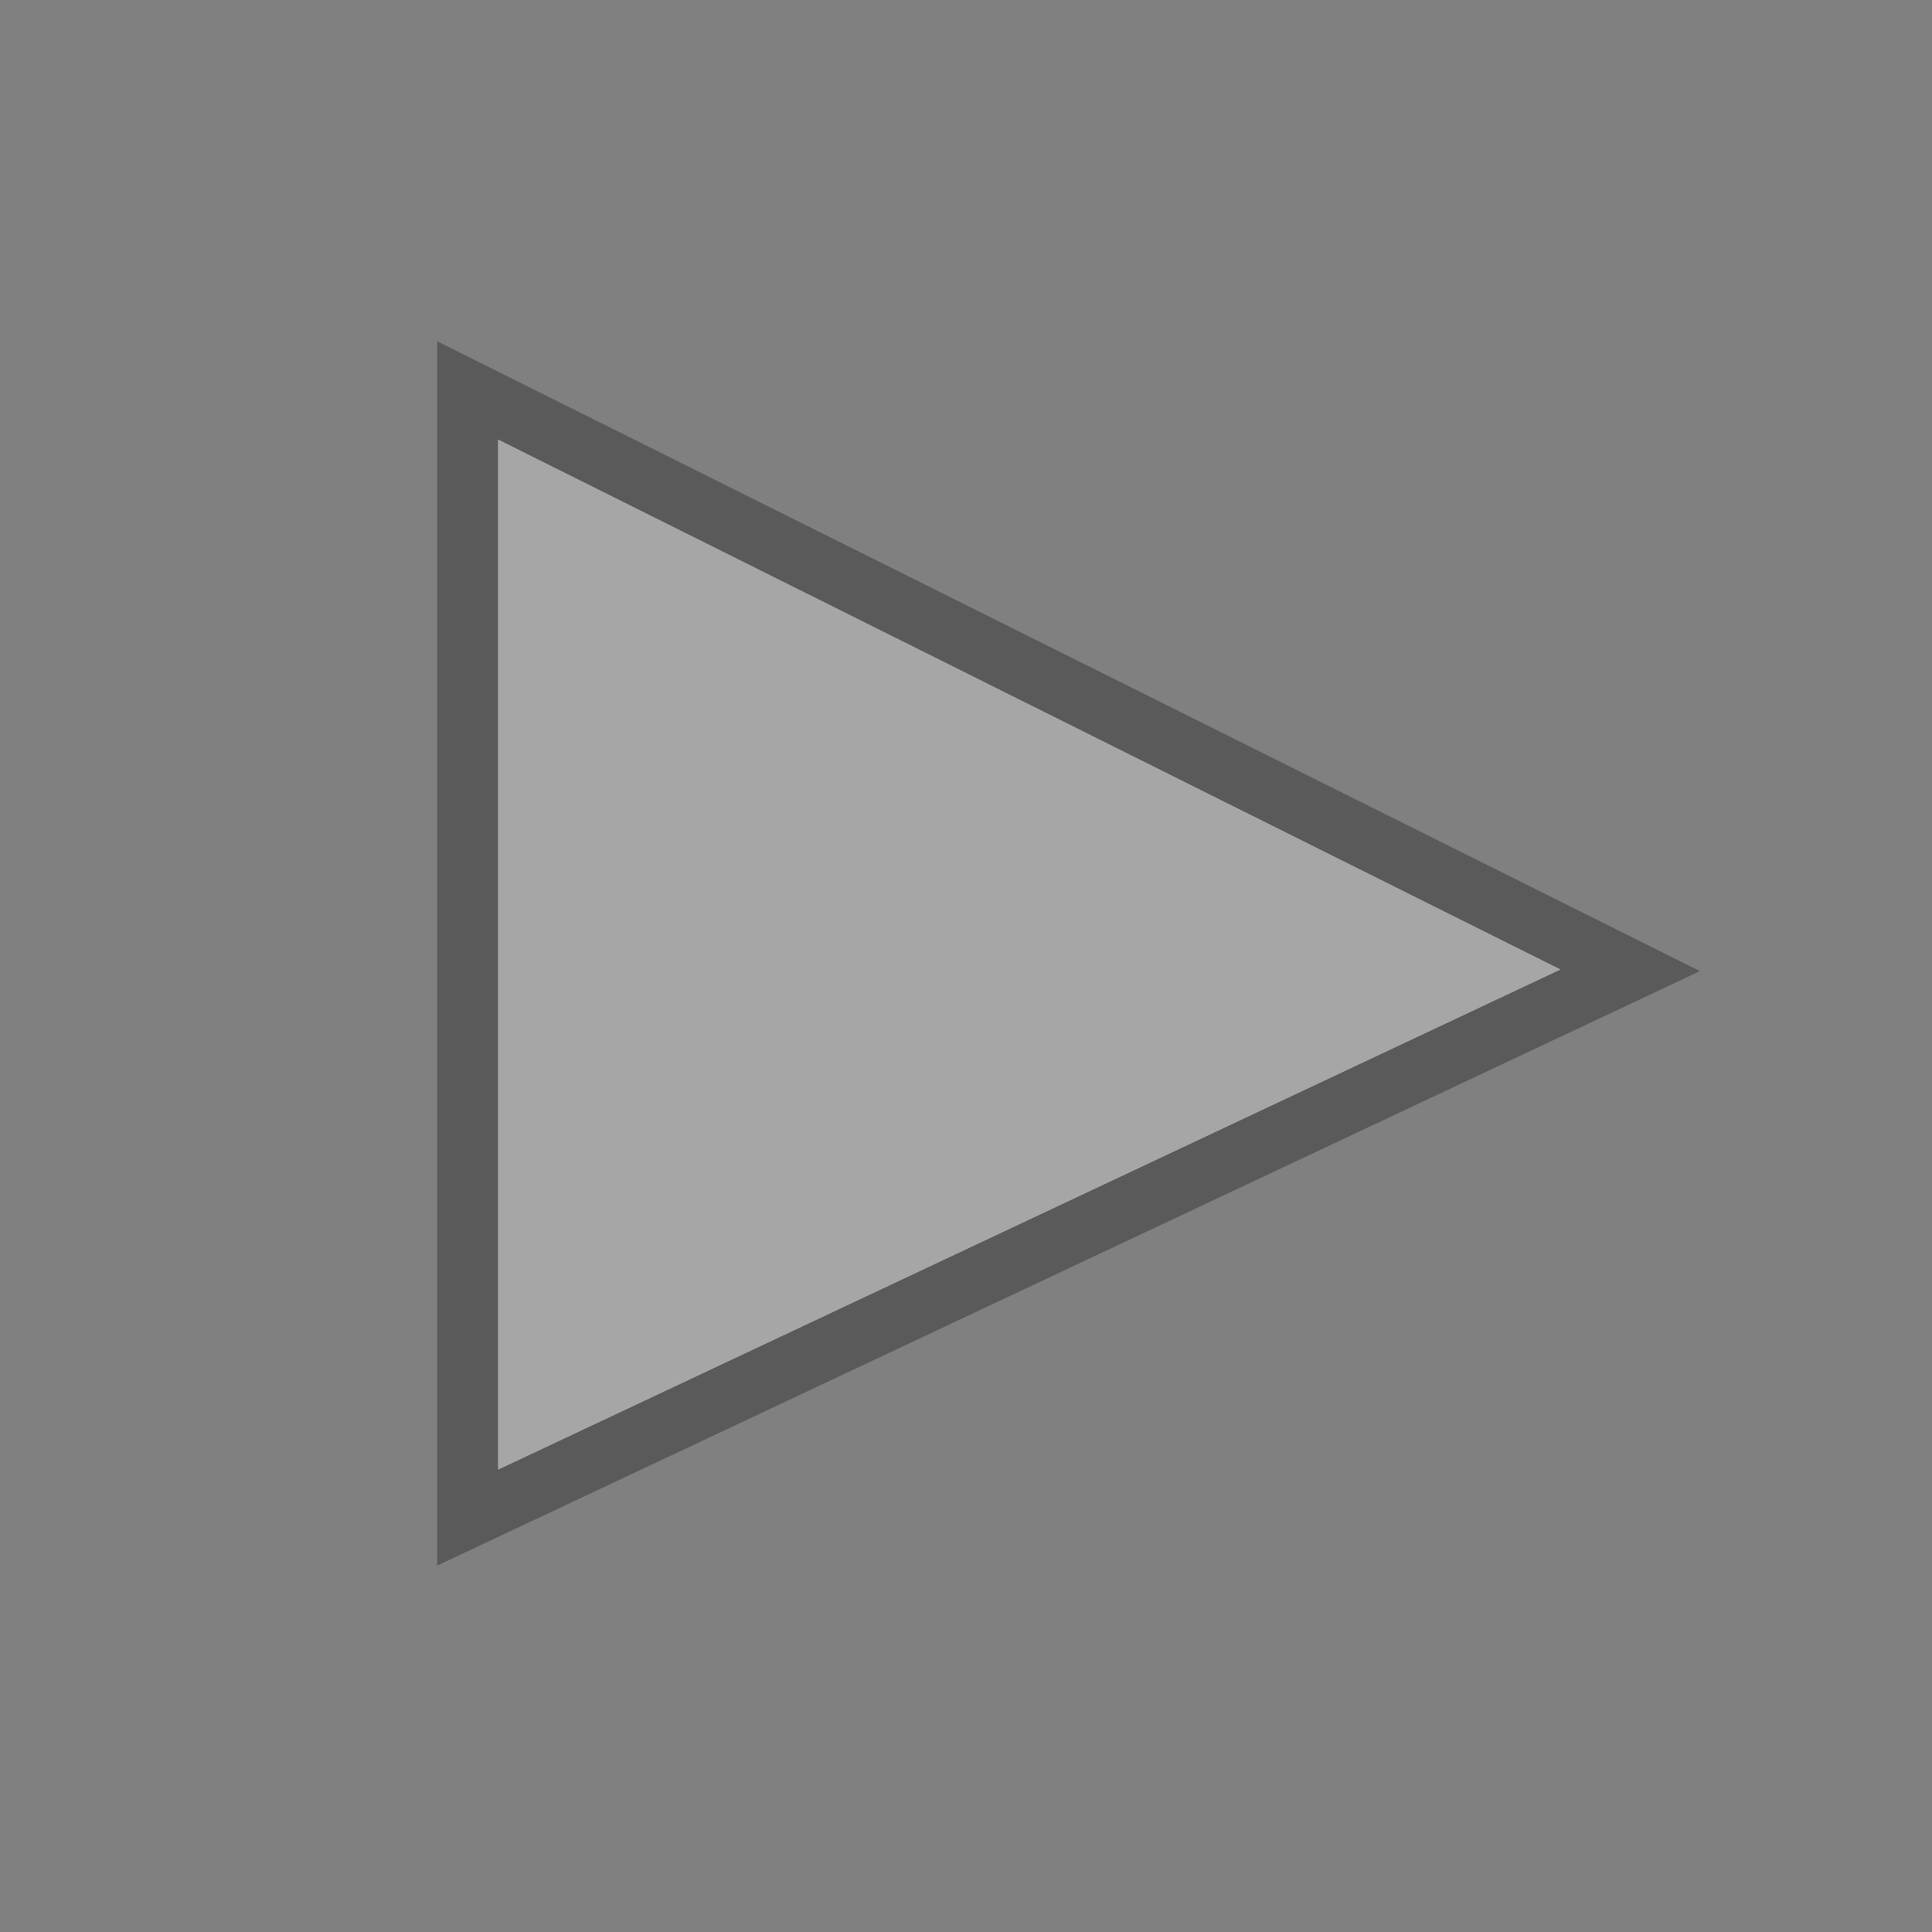 <?xml version="1.0" encoding="UTF-8"?>
<!DOCTYPE svg PUBLIC "-//W3C//DTD SVG 1.1 Tiny//EN" "http://www.w3.org/Graphics/SVG/1.1/DTD/svg11-tiny.dtd">
<svg baseProfile="tiny" height="26px" version="1.1" viewBox="0 0 26 26" width="26px" x="0px" xmlns="http://www.w3.org/2000/svg" xmlns:xlink="http://www.w3.org/1999/xlink" y="0px">
<rect x="0" y="0" width="26" height="26" fill="#808080" stroke="none"/>
<g>
<path d="M6.701,5.913V19.78l14.302-6.733L6.701,5.913z" fill="#FFFFFF" fill-opacity="0.3" stroke-opacity="0.3"/>
<rect fill="none" height="26" width="26"/>
<path d="M5.884,4.593v16.476l16.993-8L5.884,4.593z M6.701,5.913l14.302,7.134L6.701,19.78V5.913z" fill-opacity="0.3" stroke-opacity="0.3"/>
</g>
</svg>
